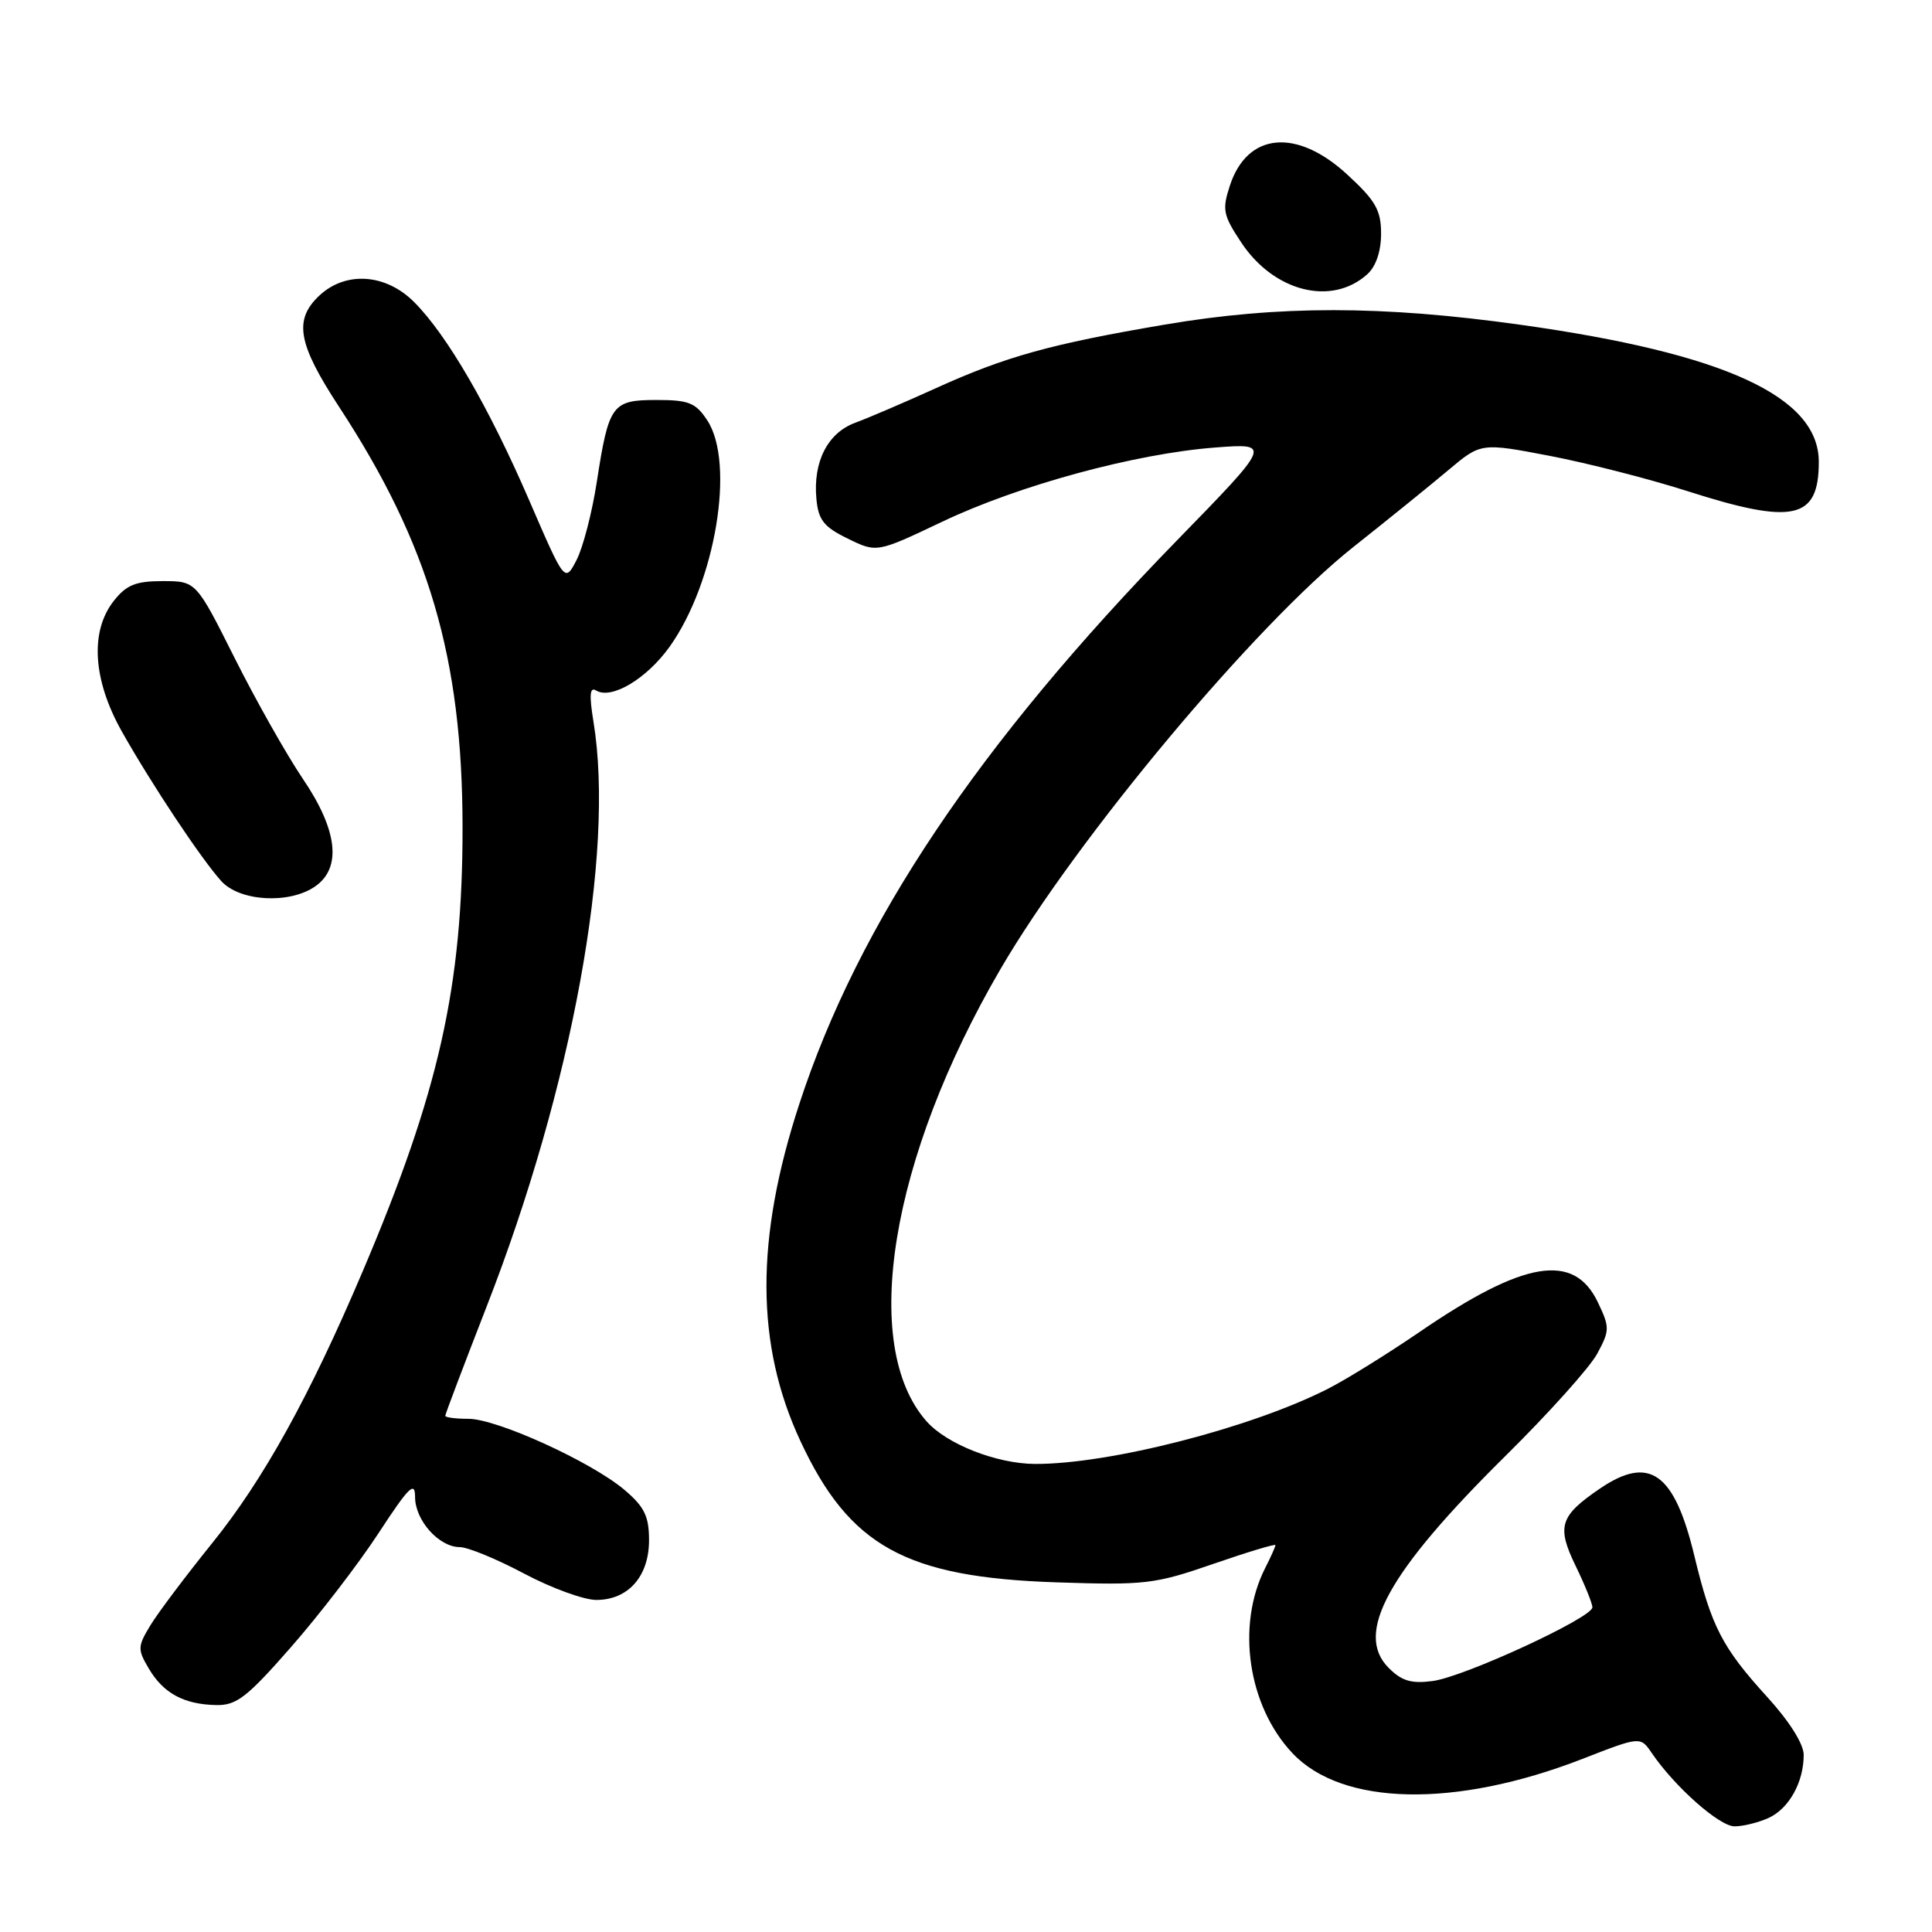 <?xml version="1.0" encoding="UTF-8" standalone="no"?>
<!DOCTYPE svg PUBLIC "-//W3C//DTD SVG 1.1//EN" "http://www.w3.org/Graphics/SVG/1.1/DTD/svg11.dtd" >
<svg xmlns="http://www.w3.org/2000/svg" xmlns:xlink="http://www.w3.org/1999/xlink" version="1.1" viewBox="0 0 256 256">
 <g >
 <path fill="currentColor"
d=" M 234.34 240.89 C 237.05 239.66 239.00 236.15 239.00 232.53 C 239.00 231.09 237.09 228.06 234.14 224.83 C 228.19 218.29 226.77 215.54 224.50 206.11 C 221.85 195.11 218.55 192.78 211.99 197.25 C 206.68 200.87 206.24 202.26 208.78 207.49 C 210.00 210.00 211.00 212.47 211.00 212.98 C 211.00 214.35 194.08 222.16 189.87 222.74 C 187.02 223.12 185.75 222.75 184.01 221.01 C 179.43 216.43 183.87 208.35 199.47 192.93 C 205.19 187.28 210.67 181.18 211.64 179.37 C 213.31 176.28 213.31 175.88 211.73 172.57 C 208.56 165.91 201.95 167.01 188.09 176.50 C 183.89 179.37 178.45 182.75 176.00 184.00 C 165.84 189.19 146.99 194.02 137.14 193.98 C 132.06 193.95 125.47 191.37 122.79 188.35 C 113.89 178.33 117.95 153.45 132.58 128.39 C 142.73 111.00 166.34 82.77 179.35 72.46 C 183.83 68.91 189.47 64.35 191.87 62.33 C 196.23 58.66 196.23 58.66 205.33 60.40 C 210.33 61.36 218.54 63.46 223.57 65.07 C 237.65 69.58 241.00 68.84 241.00 61.20 C 241.00 52.56 228.56 46.83 201.52 43.04 C 183.15 40.46 169.43 40.45 154.35 43.01 C 139.18 45.59 133.26 47.24 124.00 51.44 C 119.88 53.31 115.08 55.37 113.34 56.01 C 109.66 57.36 107.71 61.20 108.18 66.13 C 108.44 68.91 109.17 69.83 112.34 71.37 C 116.18 73.25 116.18 73.25 124.85 69.13 C 135.02 64.29 150.43 60.11 161.00 59.30 C 168.50 58.73 168.50 58.73 155.95 71.61 C 129.60 98.65 113.73 122.34 105.91 146.29 C 100.06 164.18 100.11 178.20 106.06 190.95 C 112.56 204.90 120.02 209.01 140.00 209.67 C 151.73 210.06 153.01 209.91 160.75 207.23 C 165.29 205.66 169.00 204.54 169.00 204.74 C 169.00 204.94 168.39 206.31 167.63 207.80 C 163.78 215.41 165.36 226.06 171.26 232.31 C 177.85 239.30 192.83 239.60 209.61 233.09 C 217.36 230.07 217.36 230.07 218.87 232.29 C 221.93 236.78 227.83 242.00 229.84 242.00 C 230.97 242.00 233.00 241.50 234.34 240.89 Z  M 38.56 218.25 C 42.30 213.99 47.53 207.18 50.18 203.12 C 54.18 197.00 55.00 196.19 55.00 198.37 C 55.00 201.45 58.17 205.00 60.92 205.00 C 61.97 205.00 65.80 206.57 69.43 208.50 C 73.06 210.43 77.37 212.00 79.01 212.00 C 83.24 212.00 86.00 208.88 86.00 204.09 C 86.00 200.91 85.39 199.66 82.75 197.42 C 78.36 193.70 65.85 188.00 62.07 188.00 C 60.38 188.00 59.00 187.82 59.00 187.60 C 59.00 187.38 61.46 180.89 64.46 173.18 C 75.83 144.04 81.49 113.04 78.64 95.64 C 78.06 92.10 78.15 90.98 78.98 91.49 C 81.01 92.74 85.69 89.95 88.74 85.68 C 94.80 77.16 97.43 61.38 93.73 55.72 C 92.19 53.37 91.29 53.00 87.01 53.00 C 81.09 53.00 80.67 53.58 79.08 63.85 C 78.46 67.89 77.25 72.55 76.40 74.20 C 74.84 77.21 74.84 77.21 70.15 66.36 C 64.80 53.98 59.24 44.39 54.86 40.01 C 51.10 36.25 45.80 35.90 42.31 39.17 C 38.89 42.39 39.45 45.54 44.95 53.94 C 56.83 72.10 61.26 87.16 61.29 109.50 C 61.32 130.69 58.18 144.67 48.04 168.50 C 41.02 185.02 34.90 196.06 28.15 204.43 C 24.63 208.79 20.93 213.71 19.93 215.36 C 18.23 218.16 18.21 218.55 19.72 221.10 C 21.65 224.37 24.37 225.84 28.64 225.93 C 31.33 225.99 32.73 224.91 38.56 218.25 Z  M 41.78 117.44 C 45.31 114.97 44.73 109.97 40.13 103.20 C 38.01 100.06 33.95 92.89 31.12 87.25 C 25.98 77.00 25.98 77.00 21.56 77.00 C 17.98 77.00 16.75 77.50 15.07 79.63 C 11.90 83.67 12.30 90.09 16.14 96.92 C 20.07 103.89 26.64 113.78 29.32 116.75 C 31.77 119.46 38.37 119.83 41.78 117.44 Z  M 181.18 36.33 C 182.32 35.31 183.00 33.29 183.00 30.97 C 183.00 27.85 182.28 26.59 178.52 23.13 C 171.82 16.95 165.30 17.54 162.98 24.55 C 161.92 27.78 162.05 28.48 164.47 32.13 C 168.80 38.67 176.47 40.60 181.18 36.33 Z "/>
</g>
</svg>
